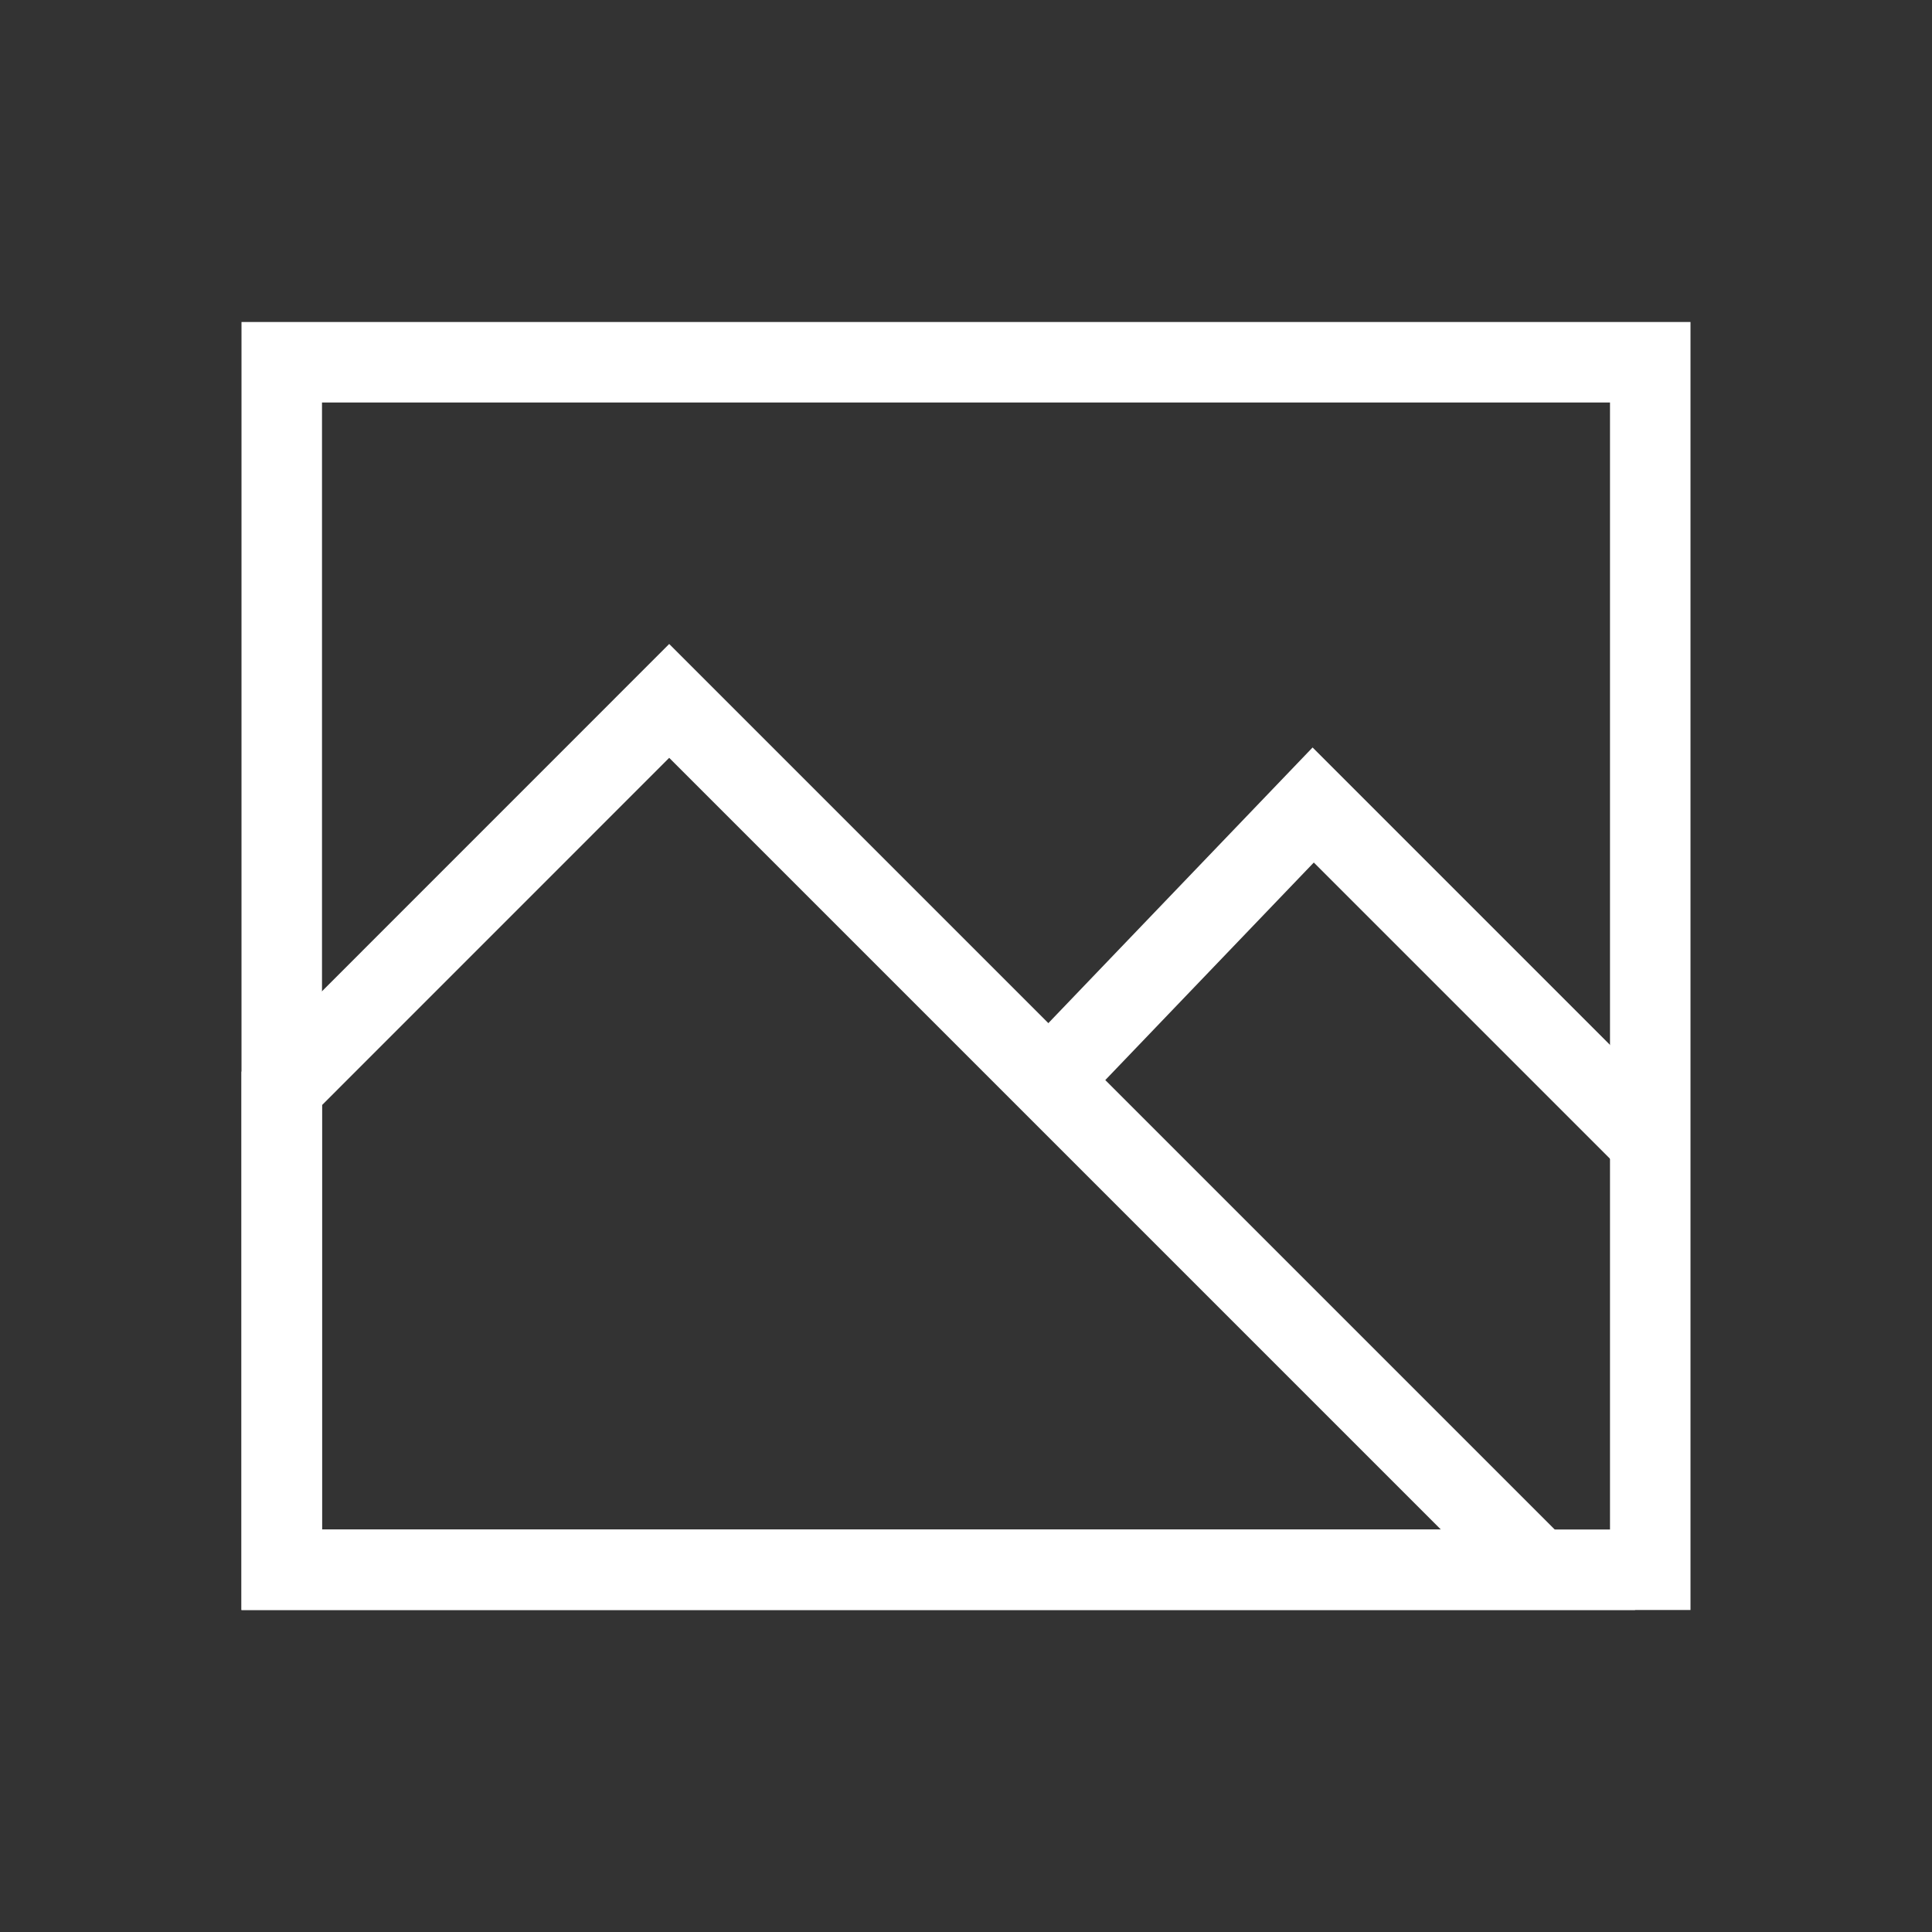 <svg width="24" height="24" viewBox="0 0 24 24" fill="none" xmlns="http://www.w3.org/2000/svg">
<rect x="0" y="0" width="24" height="24" fill="#333333" stroke="none"/>
<path d="M3.5 4.5H20.5V19.5H3.5V4.5Z" stroke="white"/>
<path d="M3.5 13.521L8.313 8.707L19.106 19.5H3.5V13.521Z" stroke="white"/>
<path d="M20.5 14.187L16.313 10L14.156 12.25L13.078 13.375" stroke="white"/>
</svg>
